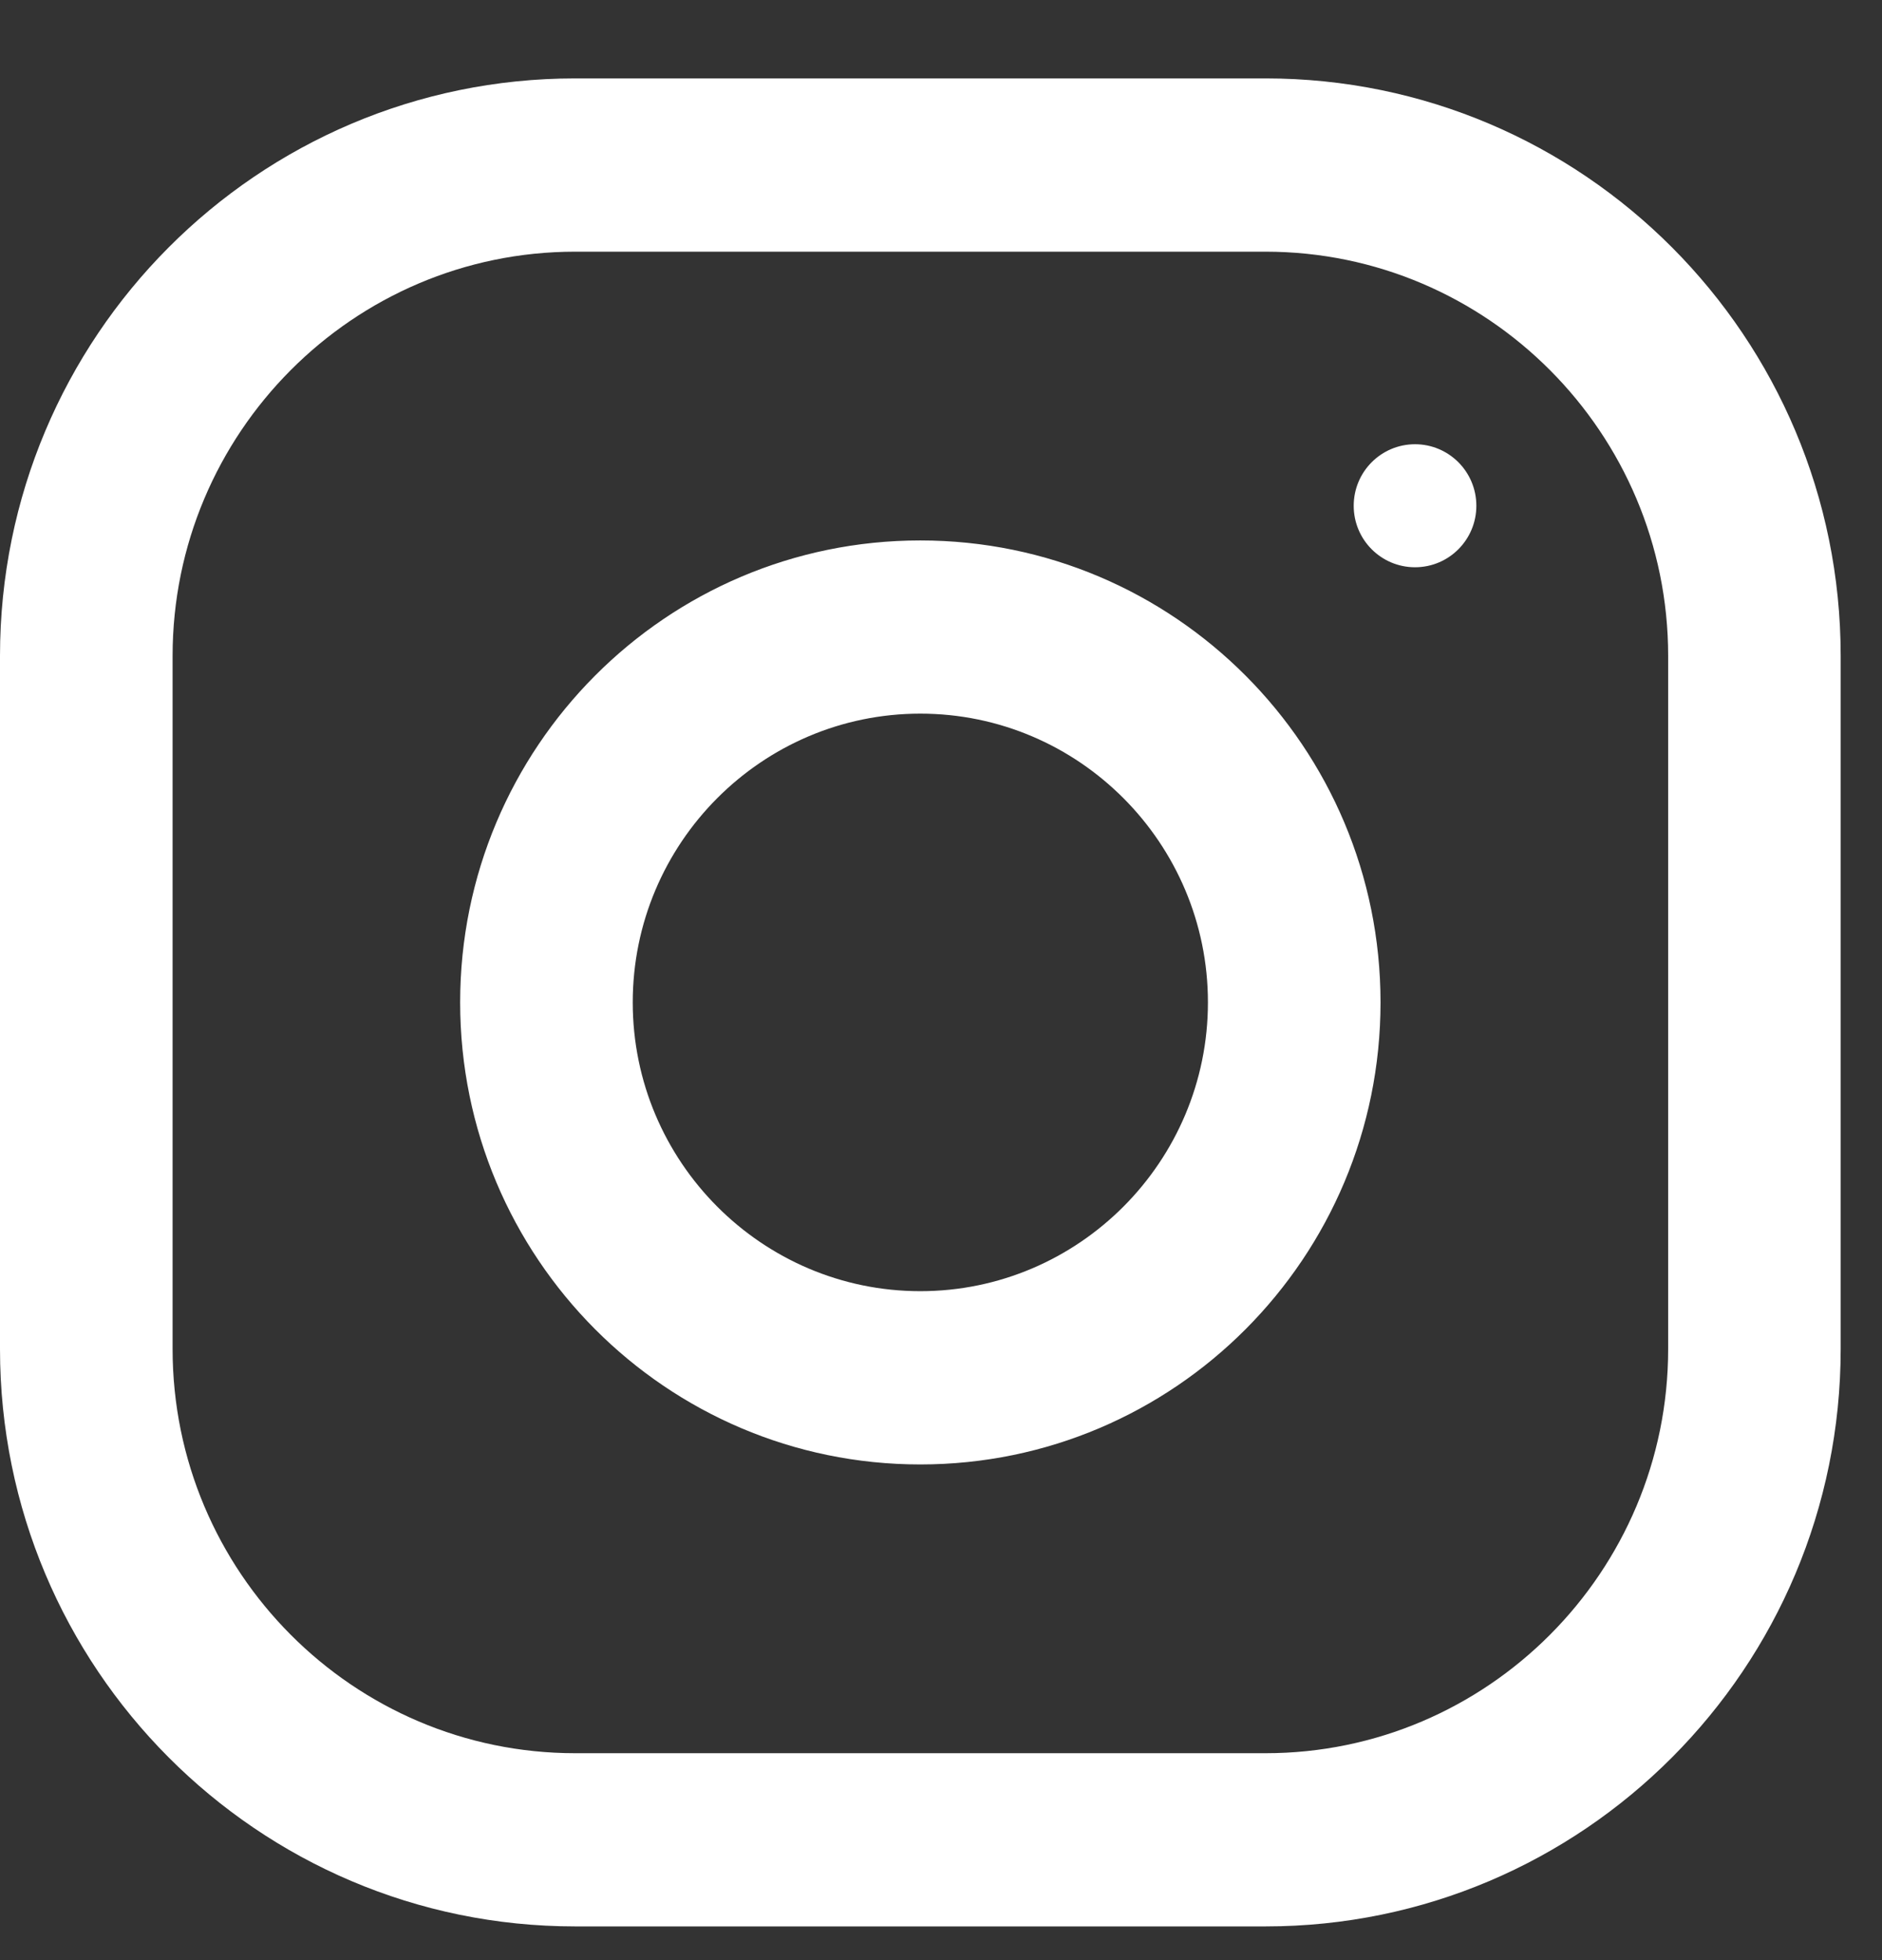 <svg width="24" height="25" viewBox="0 0 24 25" fill="none" xmlns="http://www.w3.org/2000/svg">
<rect x="0" y="0" width="24" height="25" fill="#333333" stroke="none"/>
<path fill-rule="evenodd" clip-rule="evenodd" d="M16.138 1H7.335C3.285 1 0 4.298 0 8.366V17.205C0 21.272 3.285 24.57 7.335 24.57H16.138C20.188 24.57 23.473 21.272 23.473 17.205V8.366C23.473 4.298 20.188 1 16.138 1ZM21.273 17.205C21.273 20.048 18.969 22.361 16.138 22.361H7.335C4.504 22.361 2.201 20.048 2.201 17.205V8.366C2.201 5.523 4.504 3.21 7.335 3.21H16.138C18.969 3.21 21.273 5.523 21.273 8.366V17.205ZM11.736 6.893C8.496 6.893 5.868 9.531 5.868 12.785C5.868 16.039 8.496 18.678 11.736 18.678C14.977 18.678 17.605 16.039 17.605 12.785C17.605 9.531 14.977 6.893 11.736 6.893ZM11.736 16.468C9.715 16.468 8.069 14.815 8.069 12.785C8.069 10.754 9.715 9.102 11.736 9.102C13.758 9.102 15.404 10.754 15.404 12.785C15.404 14.815 13.758 16.468 11.736 16.468ZM18.827 6.451C18.827 6.884 18.477 7.235 18.045 7.235C17.613 7.235 17.263 6.884 17.263 6.451C17.263 6.017 17.613 5.666 18.045 5.666C18.477 5.666 18.827 6.017 18.827 6.451Z" fill="white"/>
</svg>
